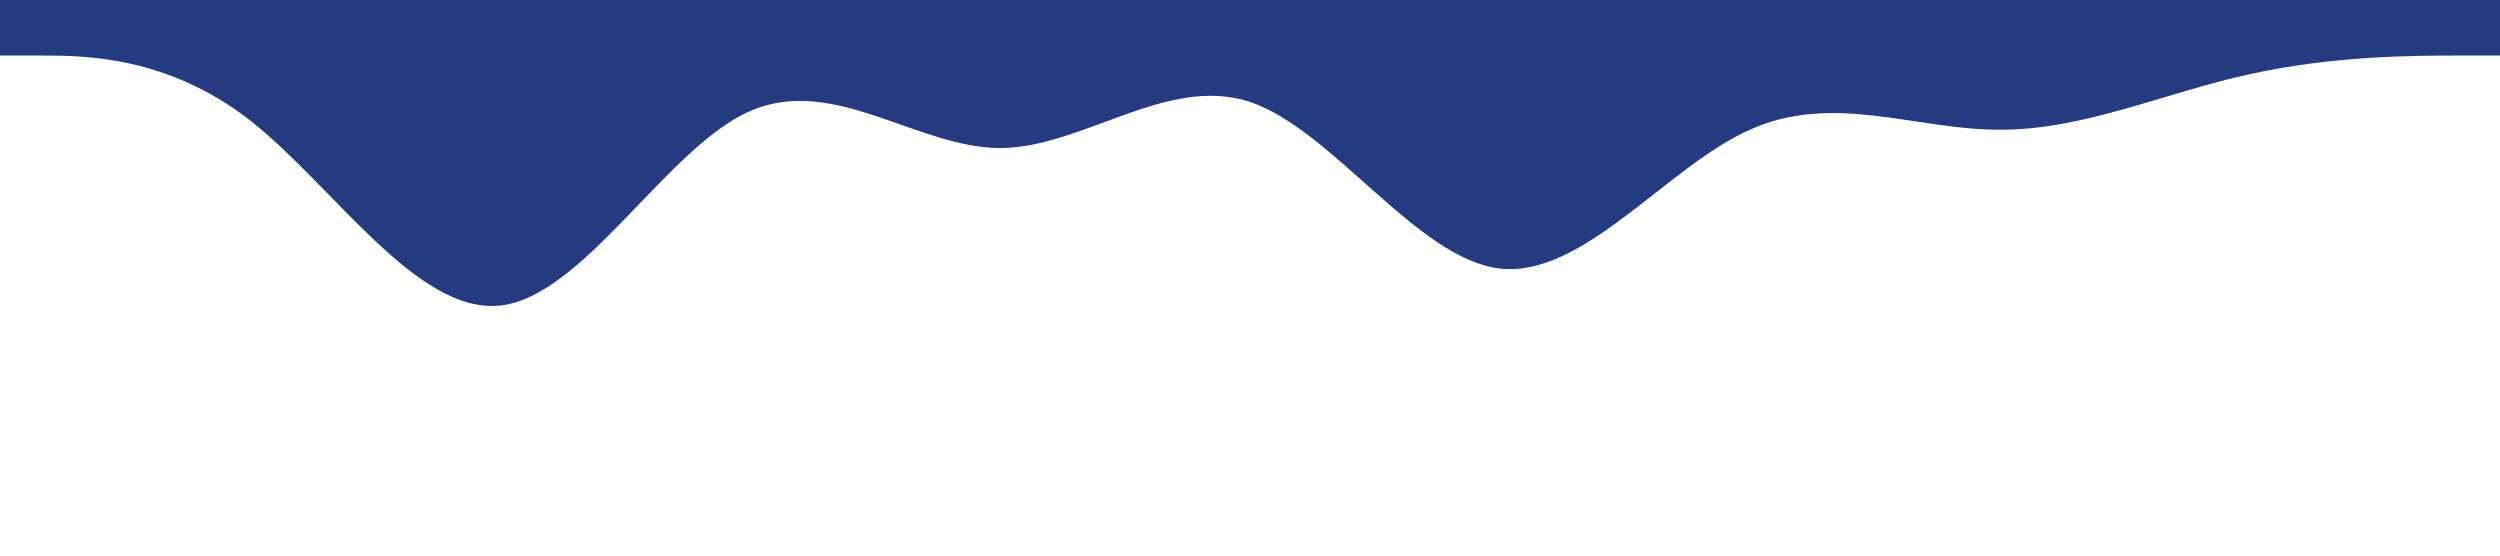 <?xml version="1.0" standalone="no"?><svg xmlns="http://www.w3.org/2000/svg" viewBox="0 0 1440 320"><path fill="#243b7f" fill-opacity="1" d="M0,32L24,32C48,32,96,32,144,69.3C192,107,240,181,288,176C336,171,384,85,432,64C480,43,528,85,576,85.3C624,85,672,43,720,58.7C768,75,816,149,864,154.7C912,160,960,96,1008,74.7C1056,53,1104,75,1152,74.7C1200,75,1248,53,1296,42.7C1344,32,1392,32,1416,32L1440,32L1440,0L1416,0C1392,0,1344,0,1296,0C1248,0,1200,0,1152,0C1104,0,1056,0,1008,0C960,0,912,0,864,0C816,0,768,0,720,0C672,0,624,0,576,0C528,0,480,0,432,0C384,0,336,0,288,0C240,0,192,0,144,0C96,0,48,0,24,0L0,0Z"></path></svg>